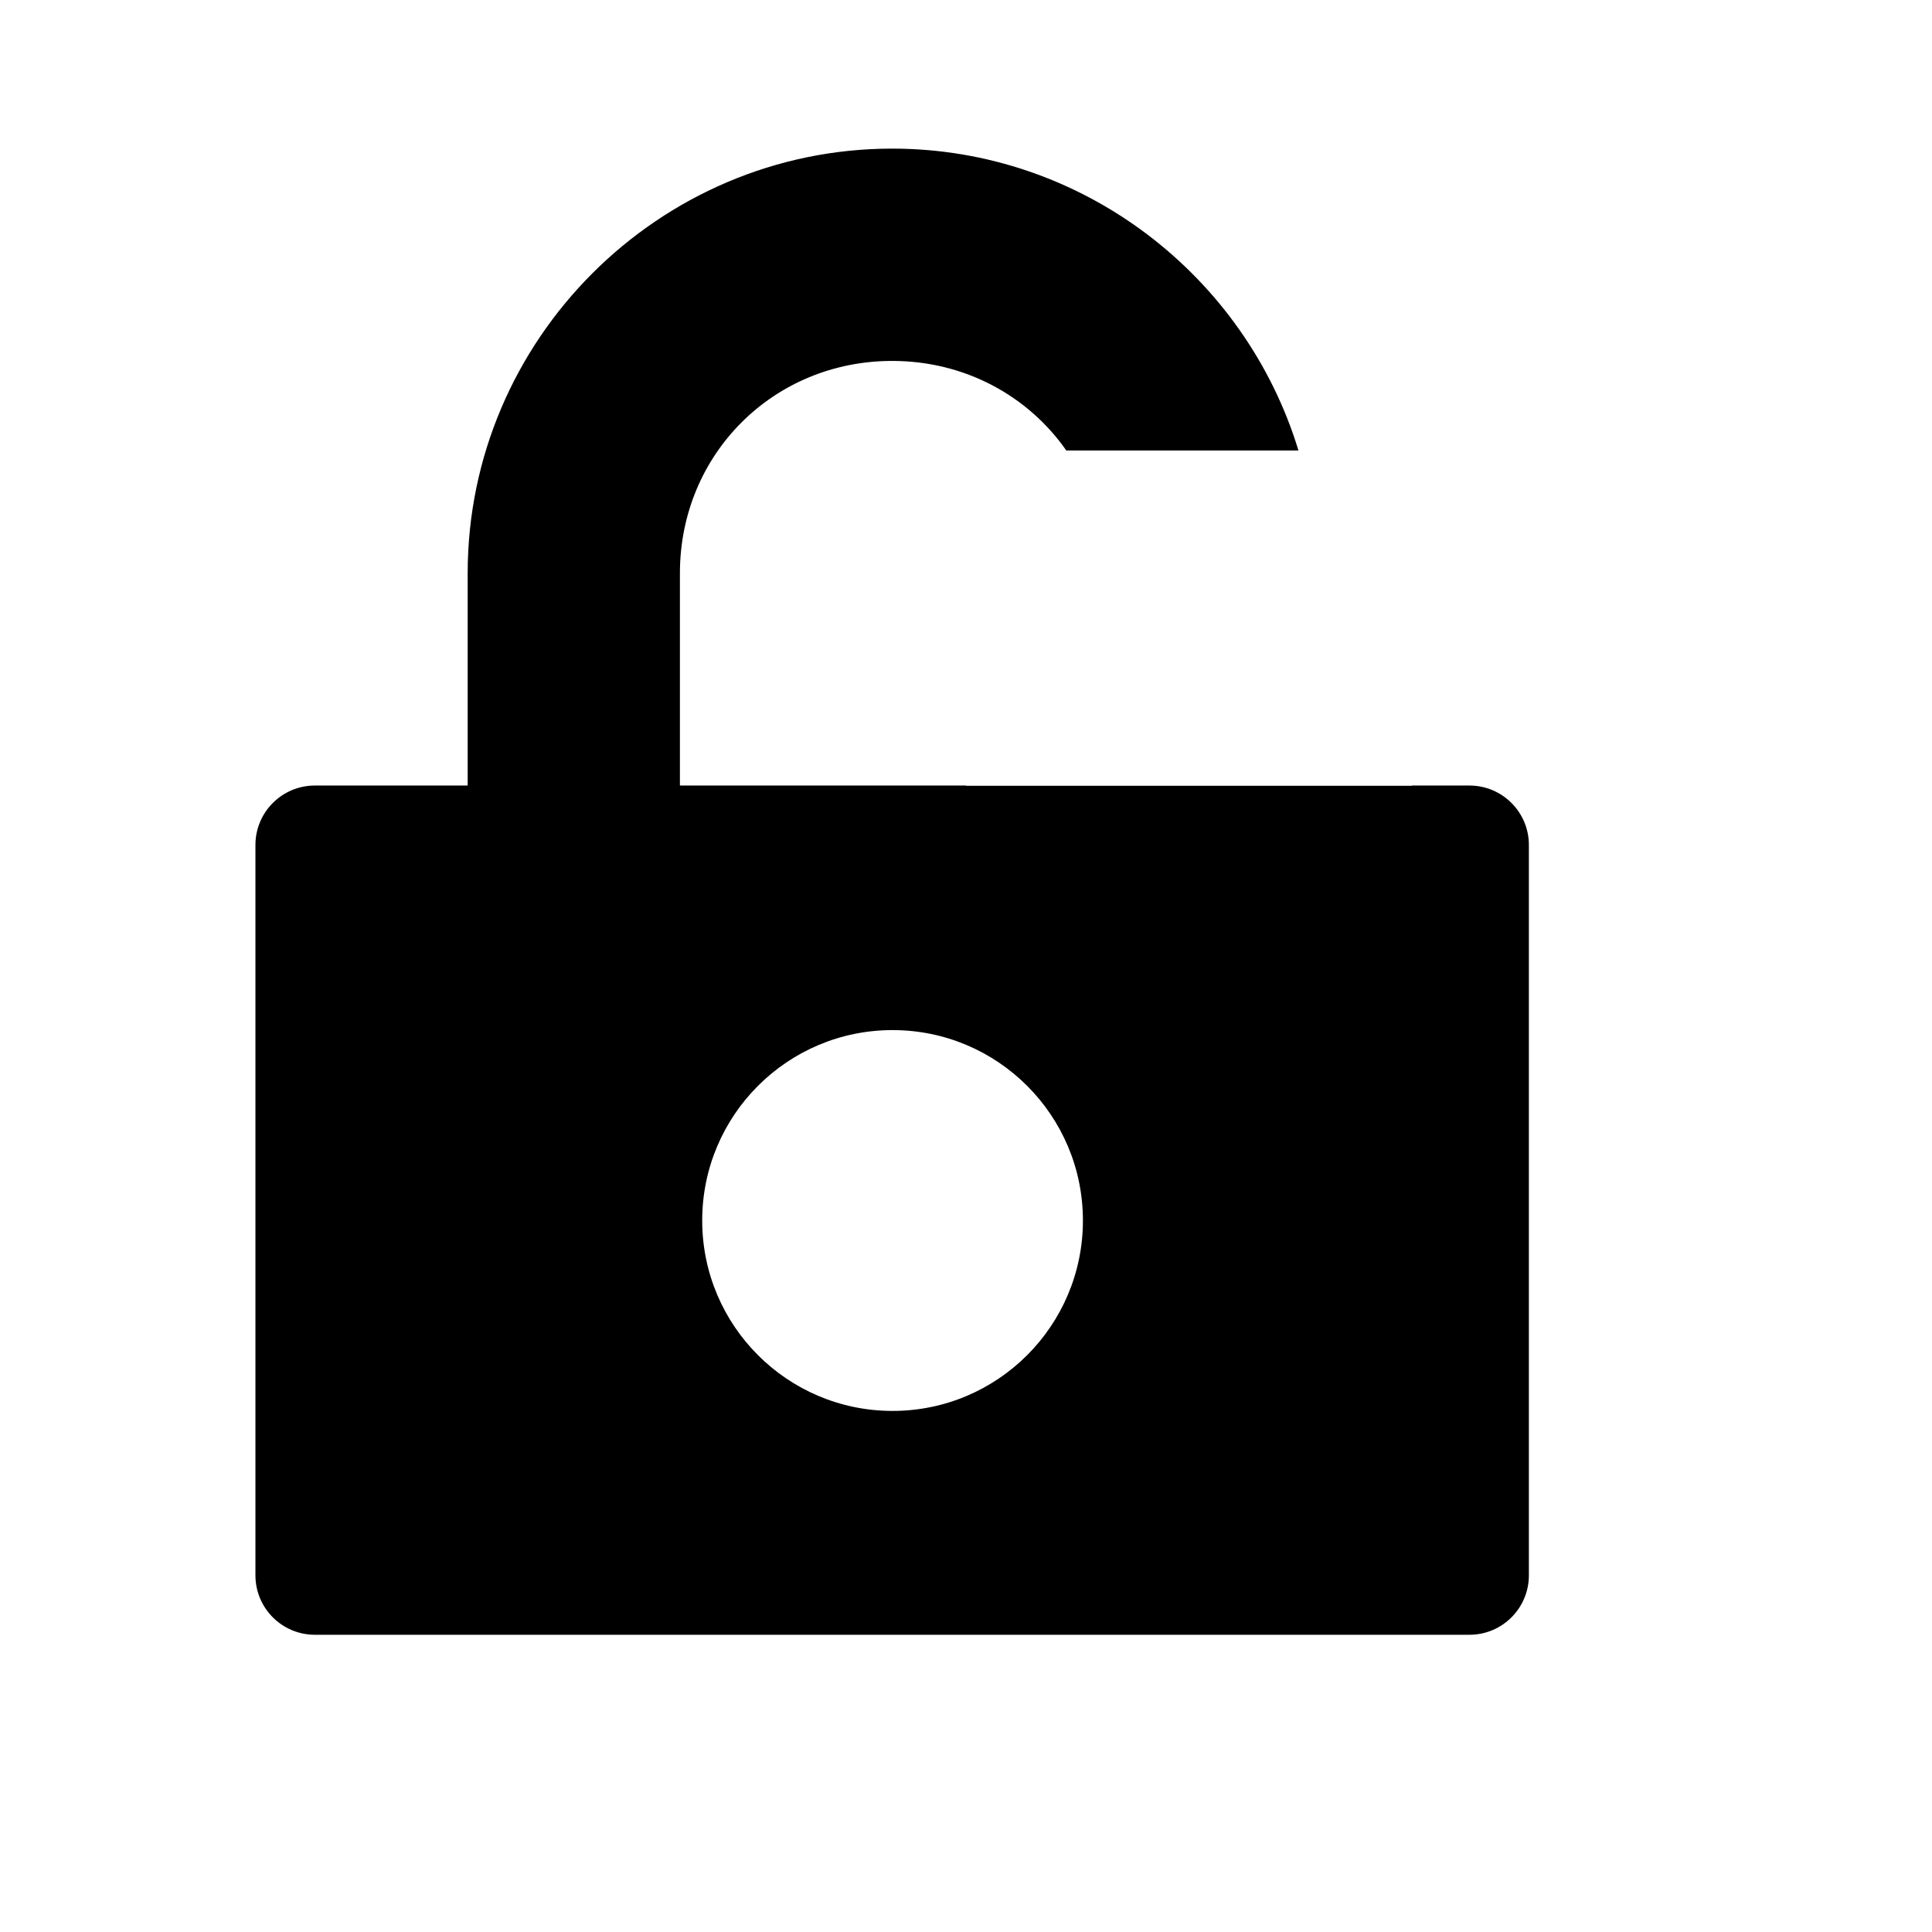 <svg viewBox="0 0 2080 2080" version="1.1" xmlns="http://www.w3.org/2000/svg" height="26pt" width="26pt">
    <path d="M1520 845.714h62.008c35.341 0 63.992 28.652 63.992 63.996v786.295c0 35.345-28.655 63.995-64.002 63.995H339.002c-35.347 0-64.002-28.652-64.002-63.995V909.71c0-35.345 28.65-63.996 63.992-63.996H503.5V617.143C503.5 365.714 709.15 160 960.5 160c205.47 0 380.4 137.467 437.416 325h-249.92c-40.997-58.679-109.1-96.429-187.496-96.429-127.96 0-228.5 100.572-228.5 228.572v228.571h308V846h480v-.286zM960.936 1519c113.183 0 204.936-91.782 204.936-205s-91.753-205-204.936-205S756 1200.782 756 1314s91.753 205 204.936 205z" stroke="none" stroke-width="1" fill-rule="evenodd"/>
</svg>
